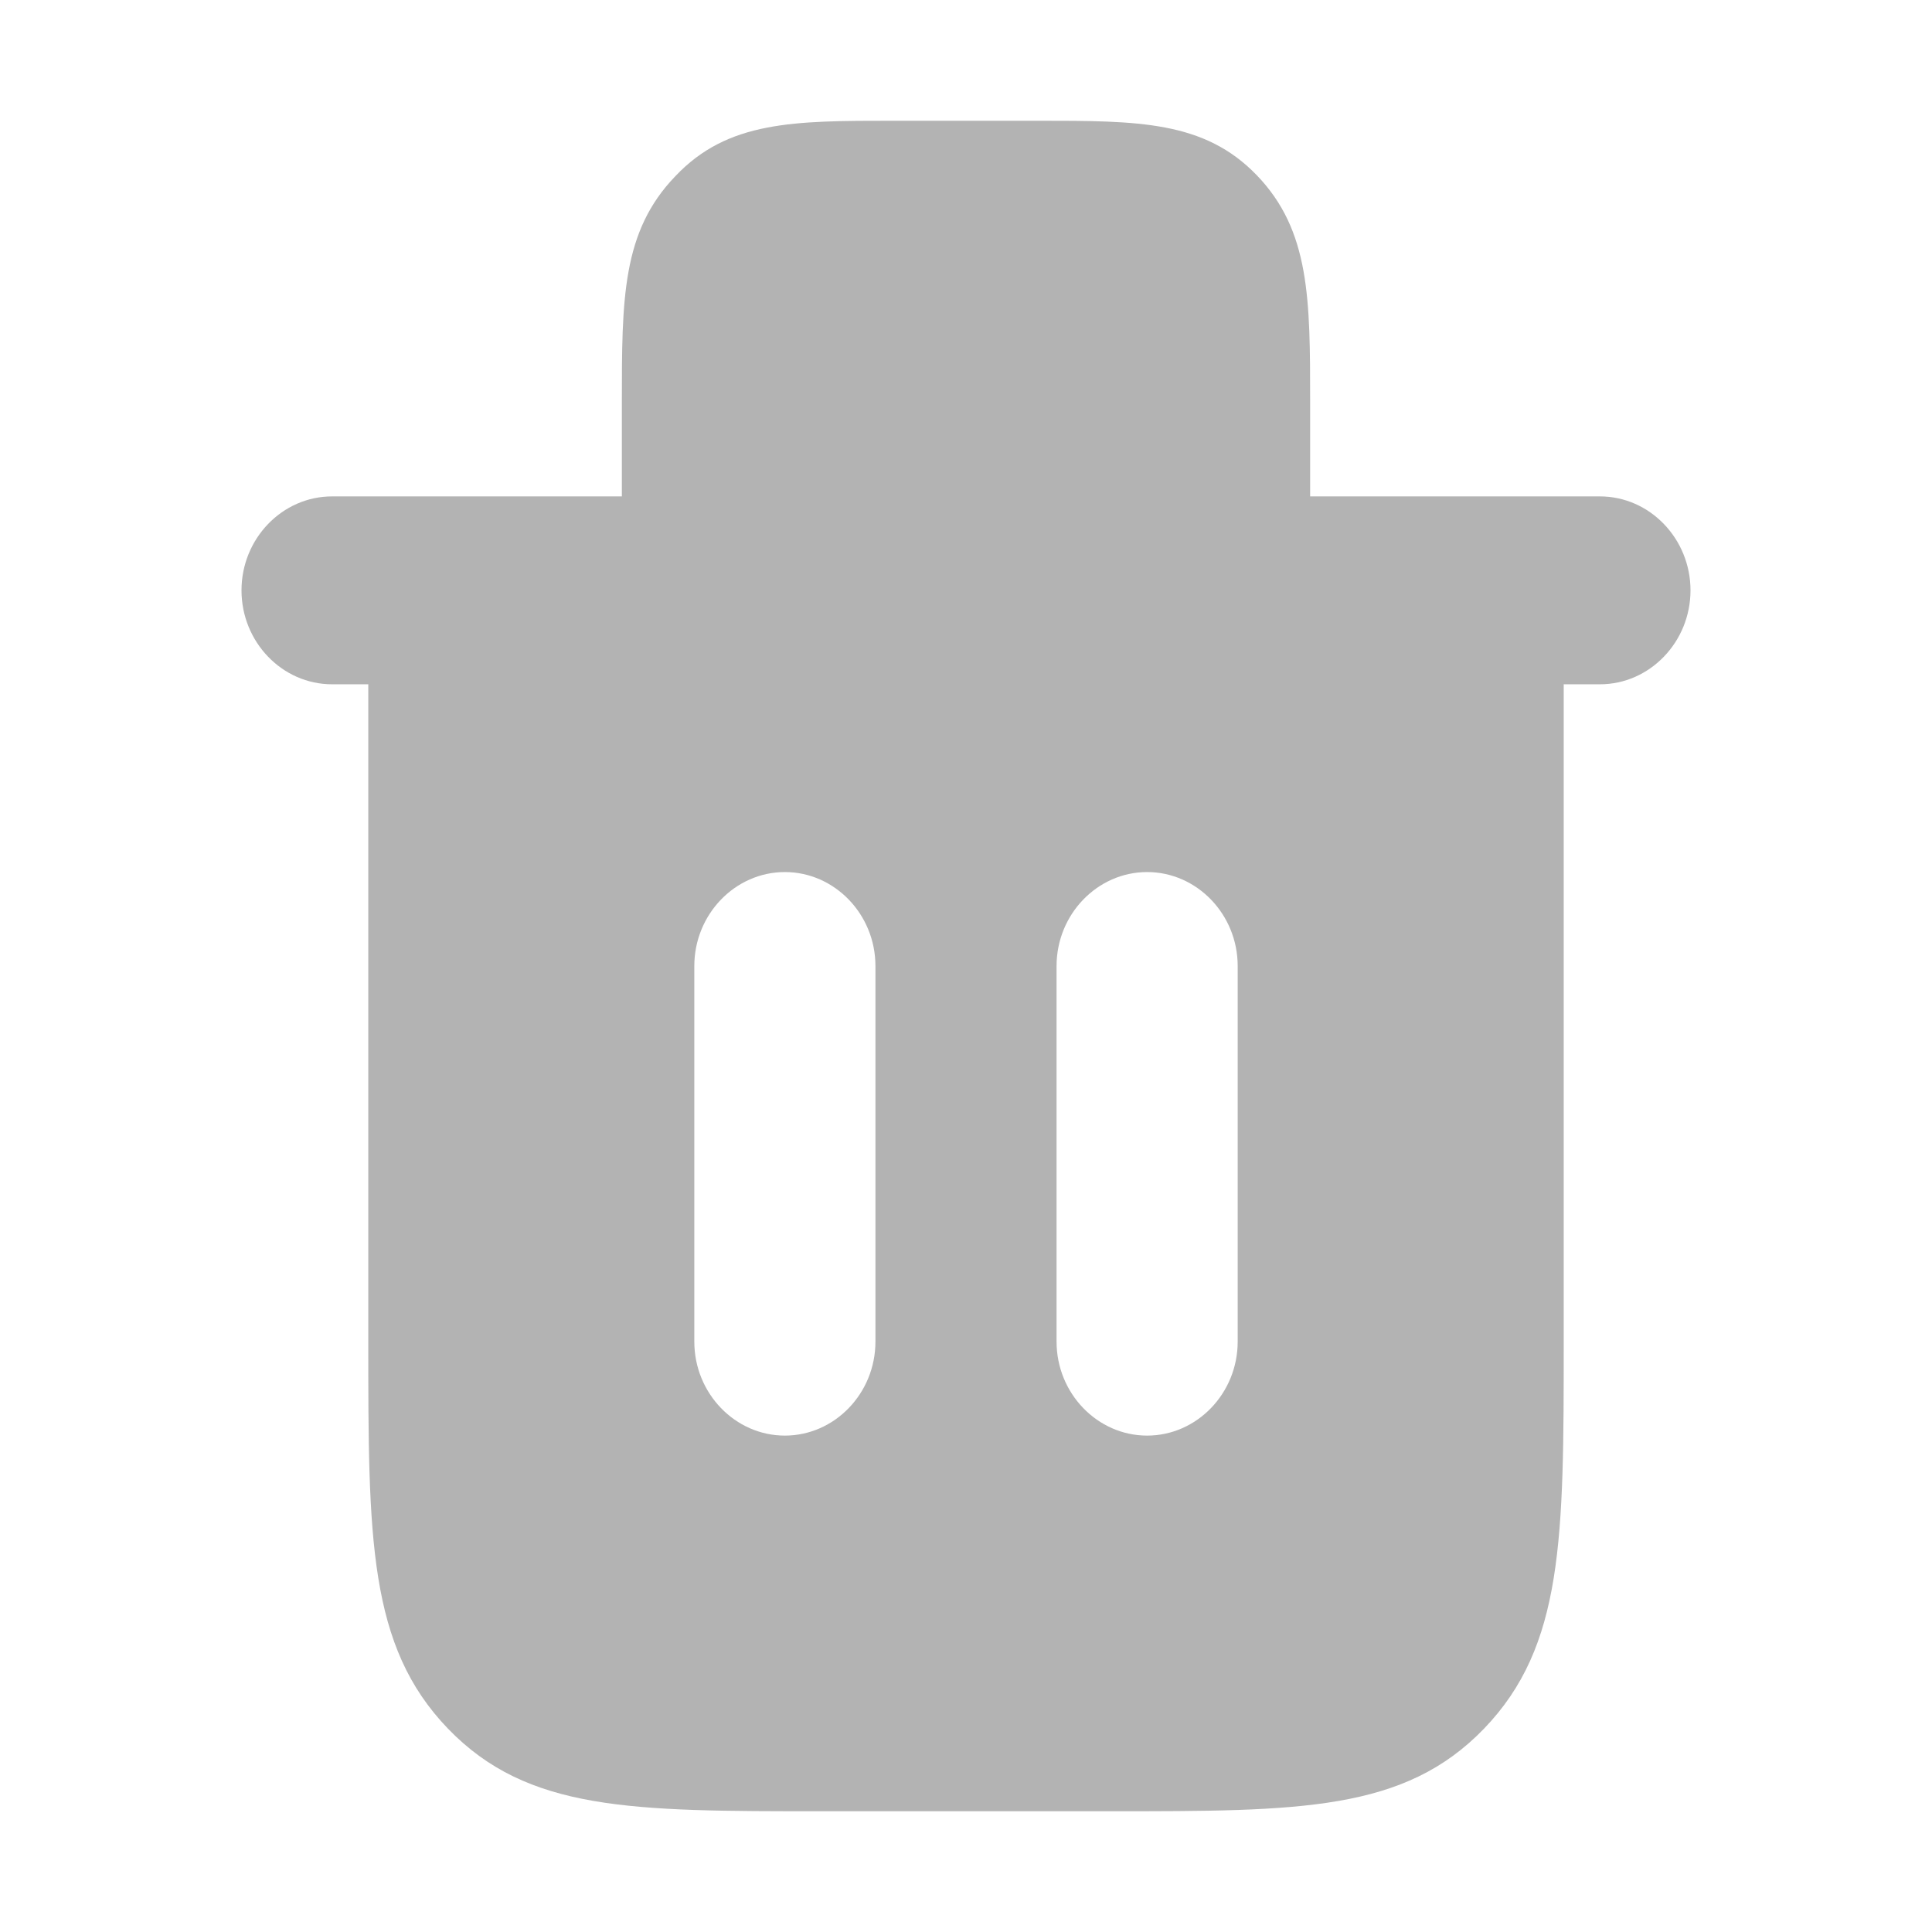 <svg width="16" height="16" viewBox="0 0 16 16" fill="#B3B3B3" xmlns="http://www.w3.org/2000/svg">
<path d="M13.25 4.111H10.85V3.333C10.85 2.478 10.85 1.91 10.408 1.451C9.973 1 9.425 1 8.6 1H7.4C6.575 1 6.027 1 5.593 1.459C5.15 1.918 5.15 2.478 5.15 3.333V4.111H2.75C2.337 4.111 2 4.461 2 4.889C2 5.317 2.337 5.667 2.75 5.667H3.05V11.111C3.05 12.737 3.05 13.631 3.71 14.316C4.37 15 5.232 15 6.8 15H9.2C10.768 15 11.63 15 12.29 14.316C12.95 13.631 12.95 12.737 12.95 11.111V5.667H13.25C13.662 5.667 14 5.317 14 4.889C14 4.461 13.662 4.111 13.25 4.111ZM7.25 11.111C7.25 11.539 6.912 11.889 6.5 11.889C6.088 11.889 5.75 11.539 5.75 11.111V8C5.75 7.572 6.088 7.222 6.5 7.222C6.912 7.222 7.25 7.572 7.25 8V11.111ZM10.25 11.111C10.25 11.539 9.912 11.889 9.5 11.889C9.088 11.889 8.75 11.539 8.75 11.111V8C8.75 7.572 9.088 7.222 9.5 7.222C9.912 7.222 10.25 7.572 10.25 8V11.111Z"/>
</svg>
